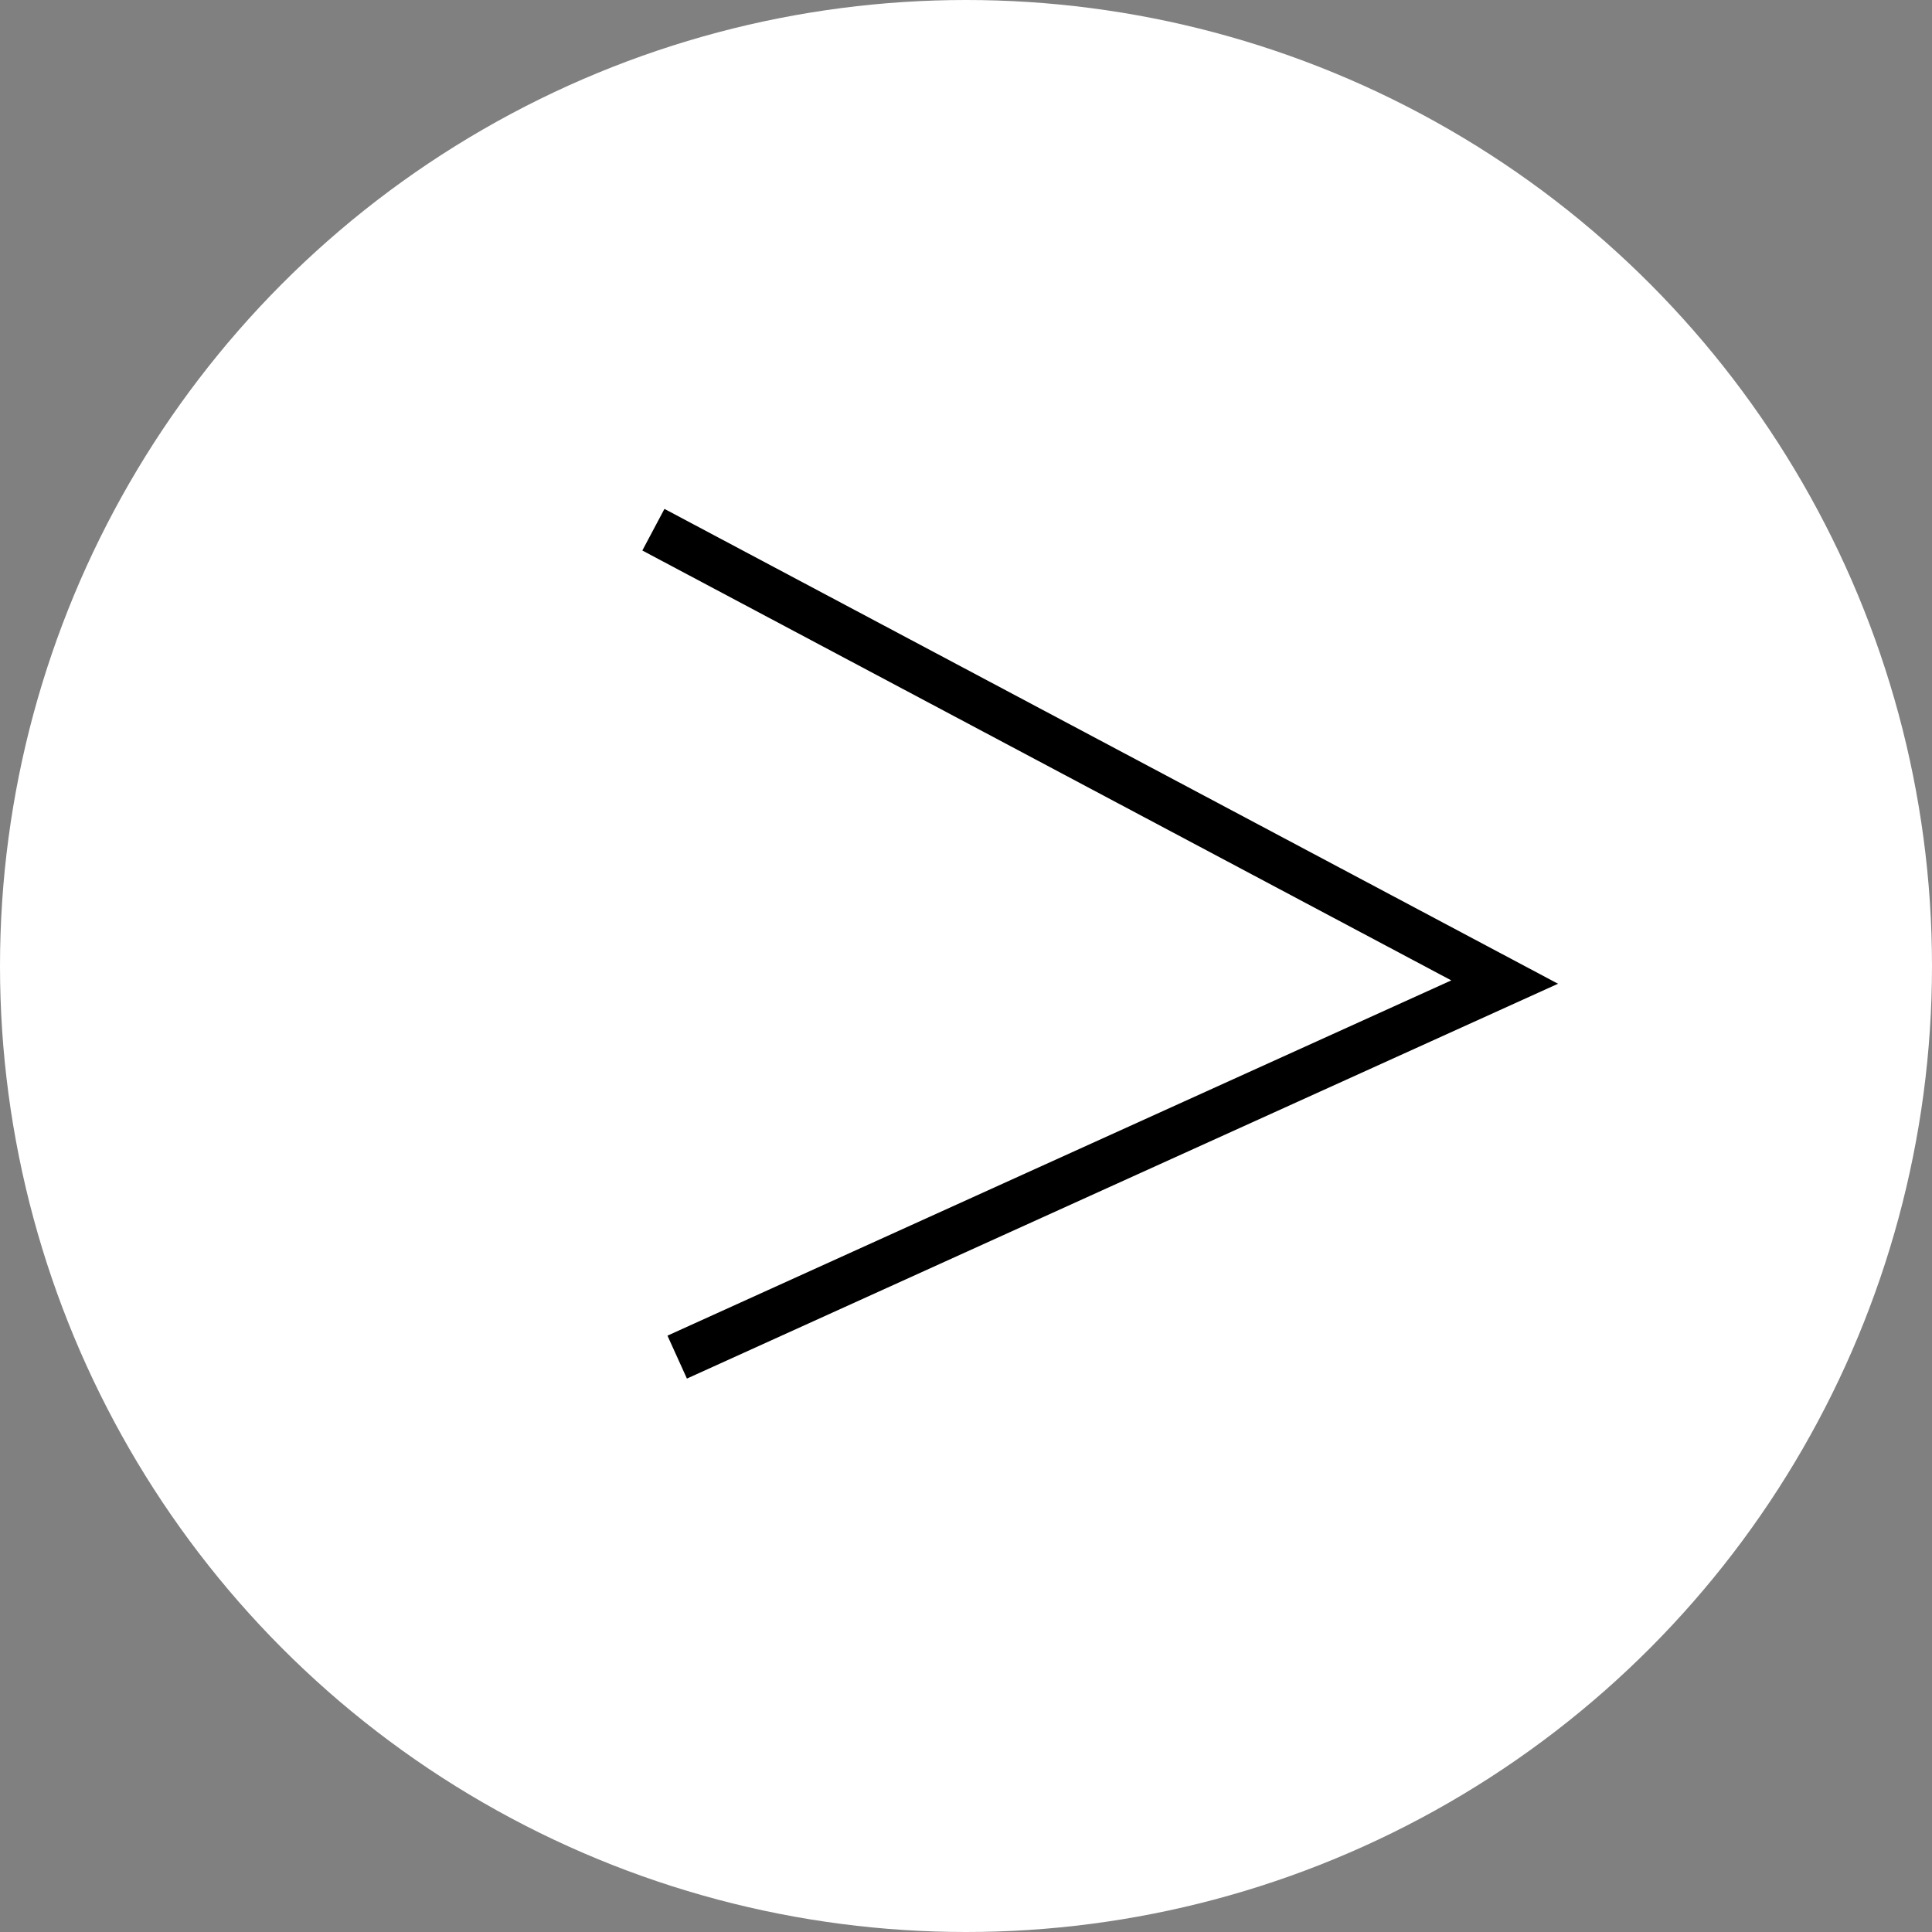 <svg xmlns="http://www.w3.org/2000/svg" width="41" height="41" viewBox="0 0 41 41">
  <rect x="0" y="0" width="41" height="41" fill="#808080" stroke="none"/>
  <g id="next-btn" transform="translate(-1697 -594)">
    <circle id="Ellipse_1" data-name="Ellipse 1" cx="20.5" cy="20.5" r="20.5" transform="translate(1697 594)" fill="#fff"/>
    <path id="Path_2" data-name="Path 2" d="M3700.866,604.241l18.065,9.6-10.02,4.541-7.54,3.418" transform="translate(-1990 1)" fill="none" stroke="#000" stroke-width="1"/>
  </g>
</svg>
